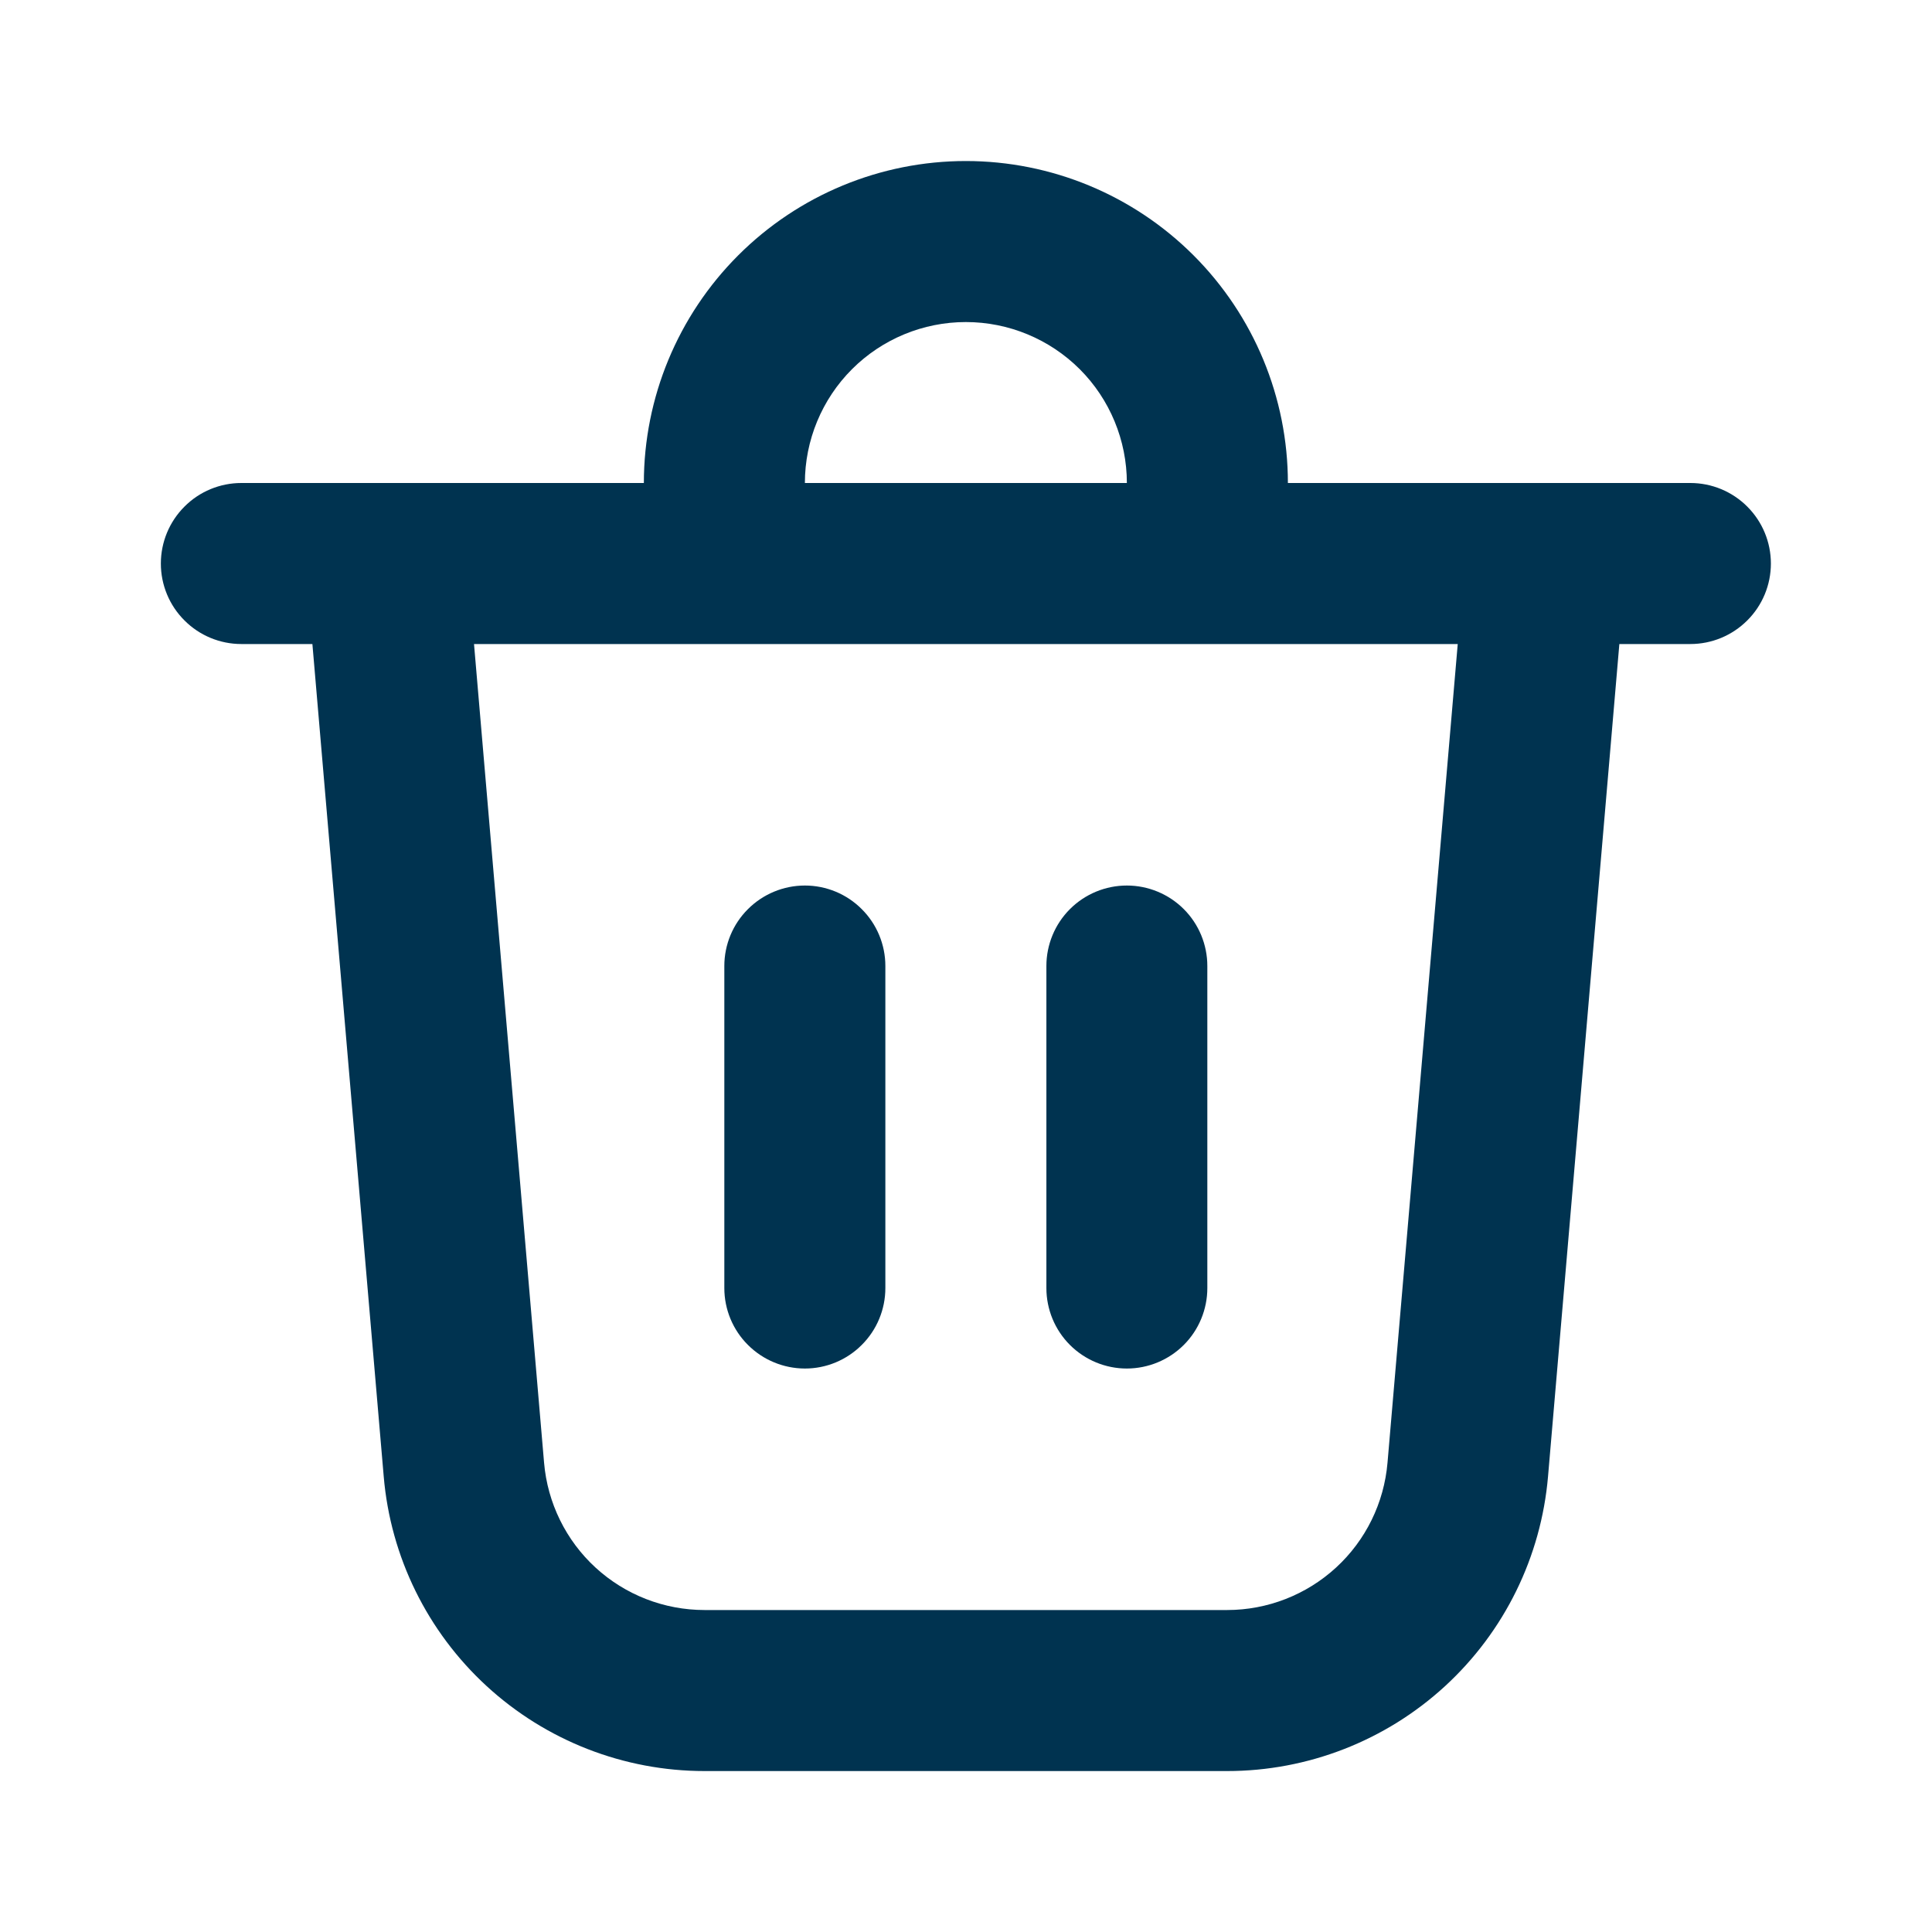 <svg width="23" height="23" viewBox="0 0 23 23" fill="none" xmlns="http://www.w3.org/2000/svg">
<path d="M9.582 5.75H13.415C13.415 5.242 13.213 4.754 12.854 4.395C12.494 4.036 12.007 3.834 11.498 3.834C10.99 3.834 10.502 4.036 10.143 4.395C9.784 4.754 9.582 5.242 9.582 5.75ZM7.665 5.75C7.665 4.734 8.069 3.759 8.788 3.04C9.507 2.321 10.482 1.917 11.498 1.917C12.515 1.917 13.49 2.321 14.209 3.04C14.928 3.759 15.332 4.734 15.332 5.75H20.123C20.378 5.75 20.621 5.851 20.801 6.031C20.981 6.211 21.082 6.454 21.082 6.709C21.082 6.963 20.981 7.207 20.801 7.386C20.621 7.566 20.378 7.667 20.123 7.667H19.278L18.429 17.576C18.347 18.533 17.91 19.424 17.202 20.074C16.495 20.723 15.569 21.084 14.609 21.084H8.388C7.427 21.084 6.502 20.723 5.795 20.074C5.087 19.424 4.649 18.533 4.568 17.576L3.719 7.667H2.873C2.619 7.667 2.375 7.566 2.196 7.386C2.016 7.207 1.915 6.963 1.915 6.709C1.915 6.454 2.016 6.211 2.196 6.031C2.375 5.851 2.619 5.75 2.873 5.75H7.665ZM14.373 11.5C14.373 11.246 14.272 11.002 14.093 10.823C13.913 10.643 13.669 10.542 13.415 10.542C13.161 10.542 12.917 10.643 12.737 10.823C12.558 11.002 12.457 11.246 12.457 11.5V15.334C12.457 15.588 12.558 15.832 12.737 16.011C12.917 16.191 13.161 16.292 13.415 16.292C13.669 16.292 13.913 16.191 14.093 16.011C14.272 15.832 14.373 15.588 14.373 15.334V11.5ZM9.582 10.542C9.836 10.542 10.08 10.643 10.259 10.823C10.439 11.002 10.54 11.246 10.54 11.5V15.334C10.54 15.588 10.439 15.832 10.259 16.011C10.08 16.191 9.836 16.292 9.582 16.292C9.328 16.292 9.084 16.191 8.904 16.011C8.724 15.832 8.623 15.588 8.623 15.334V11.5C8.623 11.246 8.724 11.002 8.904 10.823C9.084 10.643 9.328 10.542 9.582 10.542ZM6.477 17.413C6.518 17.892 6.737 18.338 7.09 18.662C7.444 18.987 7.907 19.167 8.388 19.167H14.609C15.089 19.167 15.552 18.986 15.905 18.662C16.259 18.337 16.477 17.892 16.518 17.413L17.354 7.667H5.643L6.477 17.413Z" fill="#003350"/>
</svg>
